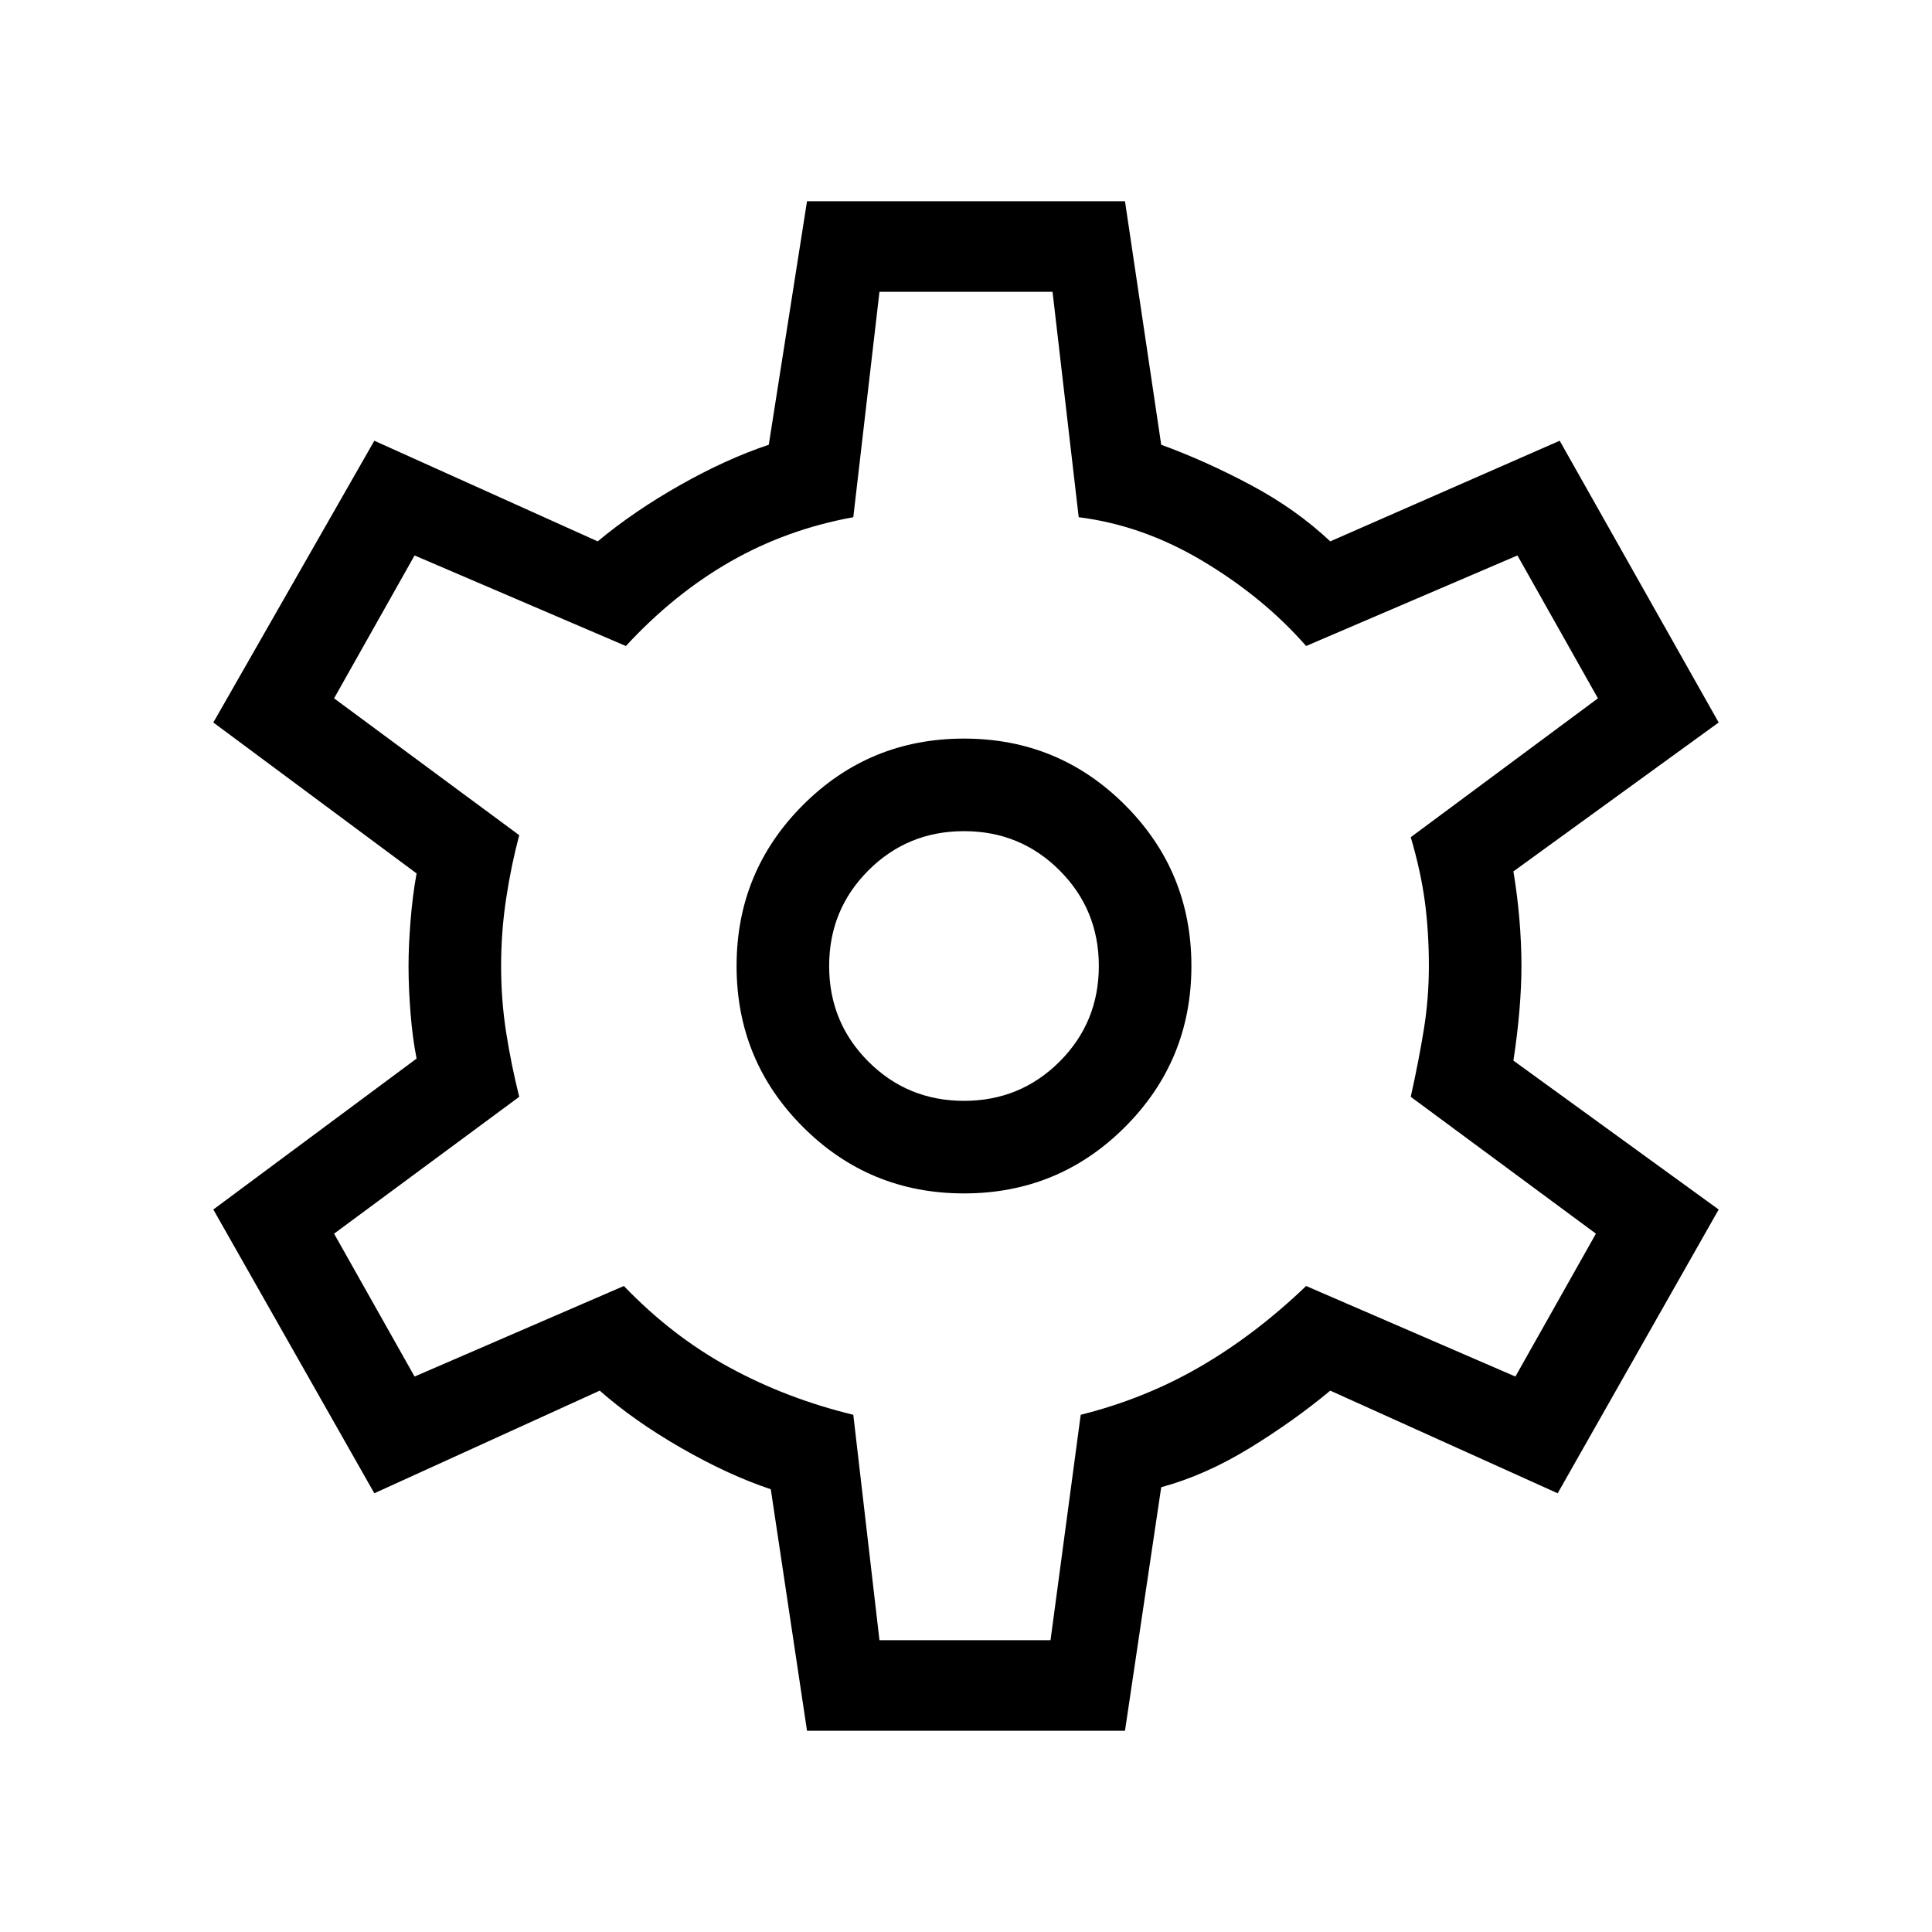 <svg xmlns="http://www.w3.org/2000/svg" height="48" width="48"><path d="M20.05 43 19.15 37Q18.1 36.65 16.925 35.975Q15.75 35.3 14.9 34.55L9.3 37.1L5.3 30.05L10.35 26.3Q10.25 25.8 10.2 25.175Q10.15 24.55 10.15 24Q10.15 23.5 10.2 22.875Q10.25 22.25 10.35 21.7L5.3 17.95L9.3 10.95L14.85 13.45Q15.75 12.7 16.9 12.05Q18.05 11.4 19.1 11.05L20.05 5H27.95L28.85 11.05Q29.95 11.45 31.075 12.05Q32.2 12.65 33.05 13.45L38.75 10.95L42.7 17.95L37.6 21.65Q37.7 22.25 37.75 22.85Q37.8 23.45 37.8 24Q37.8 24.5 37.75 25.1Q37.7 25.7 37.6 26.35L42.7 30.05L38.7 37.1L33.05 34.55Q32.15 35.3 31.05 35.975Q29.95 36.65 28.85 36.95L27.95 43ZM23.95 29.65Q26.3 29.65 27.95 28Q29.6 26.35 29.6 24Q29.6 21.65 27.95 20Q26.3 18.35 23.95 18.35Q21.6 18.35 19.95 20Q18.3 21.65 18.3 24Q18.3 26.35 19.95 28Q21.6 29.65 23.95 29.65ZM23.95 27.35Q22.55 27.35 21.575 26.375Q20.6 25.4 20.6 24Q20.6 22.6 21.575 21.625Q22.55 20.65 23.95 20.65Q25.35 20.65 26.325 21.625Q27.3 22.6 27.3 24Q27.3 25.4 26.325 26.375Q25.35 27.35 23.95 27.35ZM24 24Q24 24 24 24Q24 24 24 24Q24 24 24 24Q24 24 24 24Q24 24 24 24Q24 24 24 24Q24 24 24 24Q24 24 24 24Q24 24 24 24Q24 24 24 24Q24 24 24 24Q24 24 24 24Q24 24 24 24Q24 24 24 24Q24 24 24 24Q24 24 24 24ZM21.85 40.75H26.1L26.85 35.15Q28.45 34.75 29.825 33.95Q31.2 33.15 32.45 31.95L37.65 34.2L39.65 30.65L35.05 27.25Q35.25 26.35 35.375 25.575Q35.5 24.8 35.5 24Q35.5 23.15 35.4 22.4Q35.3 21.65 35.05 20.8L39.7 17.35L37.7 13.8L32.45 16.05Q31.4 14.85 29.9 13.95Q28.4 13.05 26.8 12.85L26.15 7.25H21.85L21.2 12.85Q19.55 13.15 18.15 13.95Q16.75 14.75 15.55 16.05L10.3 13.8L8.3 17.35L12.9 20.75Q12.7 21.5 12.575 22.325Q12.45 23.15 12.45 24Q12.45 24.85 12.575 25.65Q12.7 26.45 12.9 27.25L8.3 30.65L10.3 34.2L15.5 31.95Q16.7 33.2 18.125 33.975Q19.55 34.75 21.2 35.15Z"/></svg>